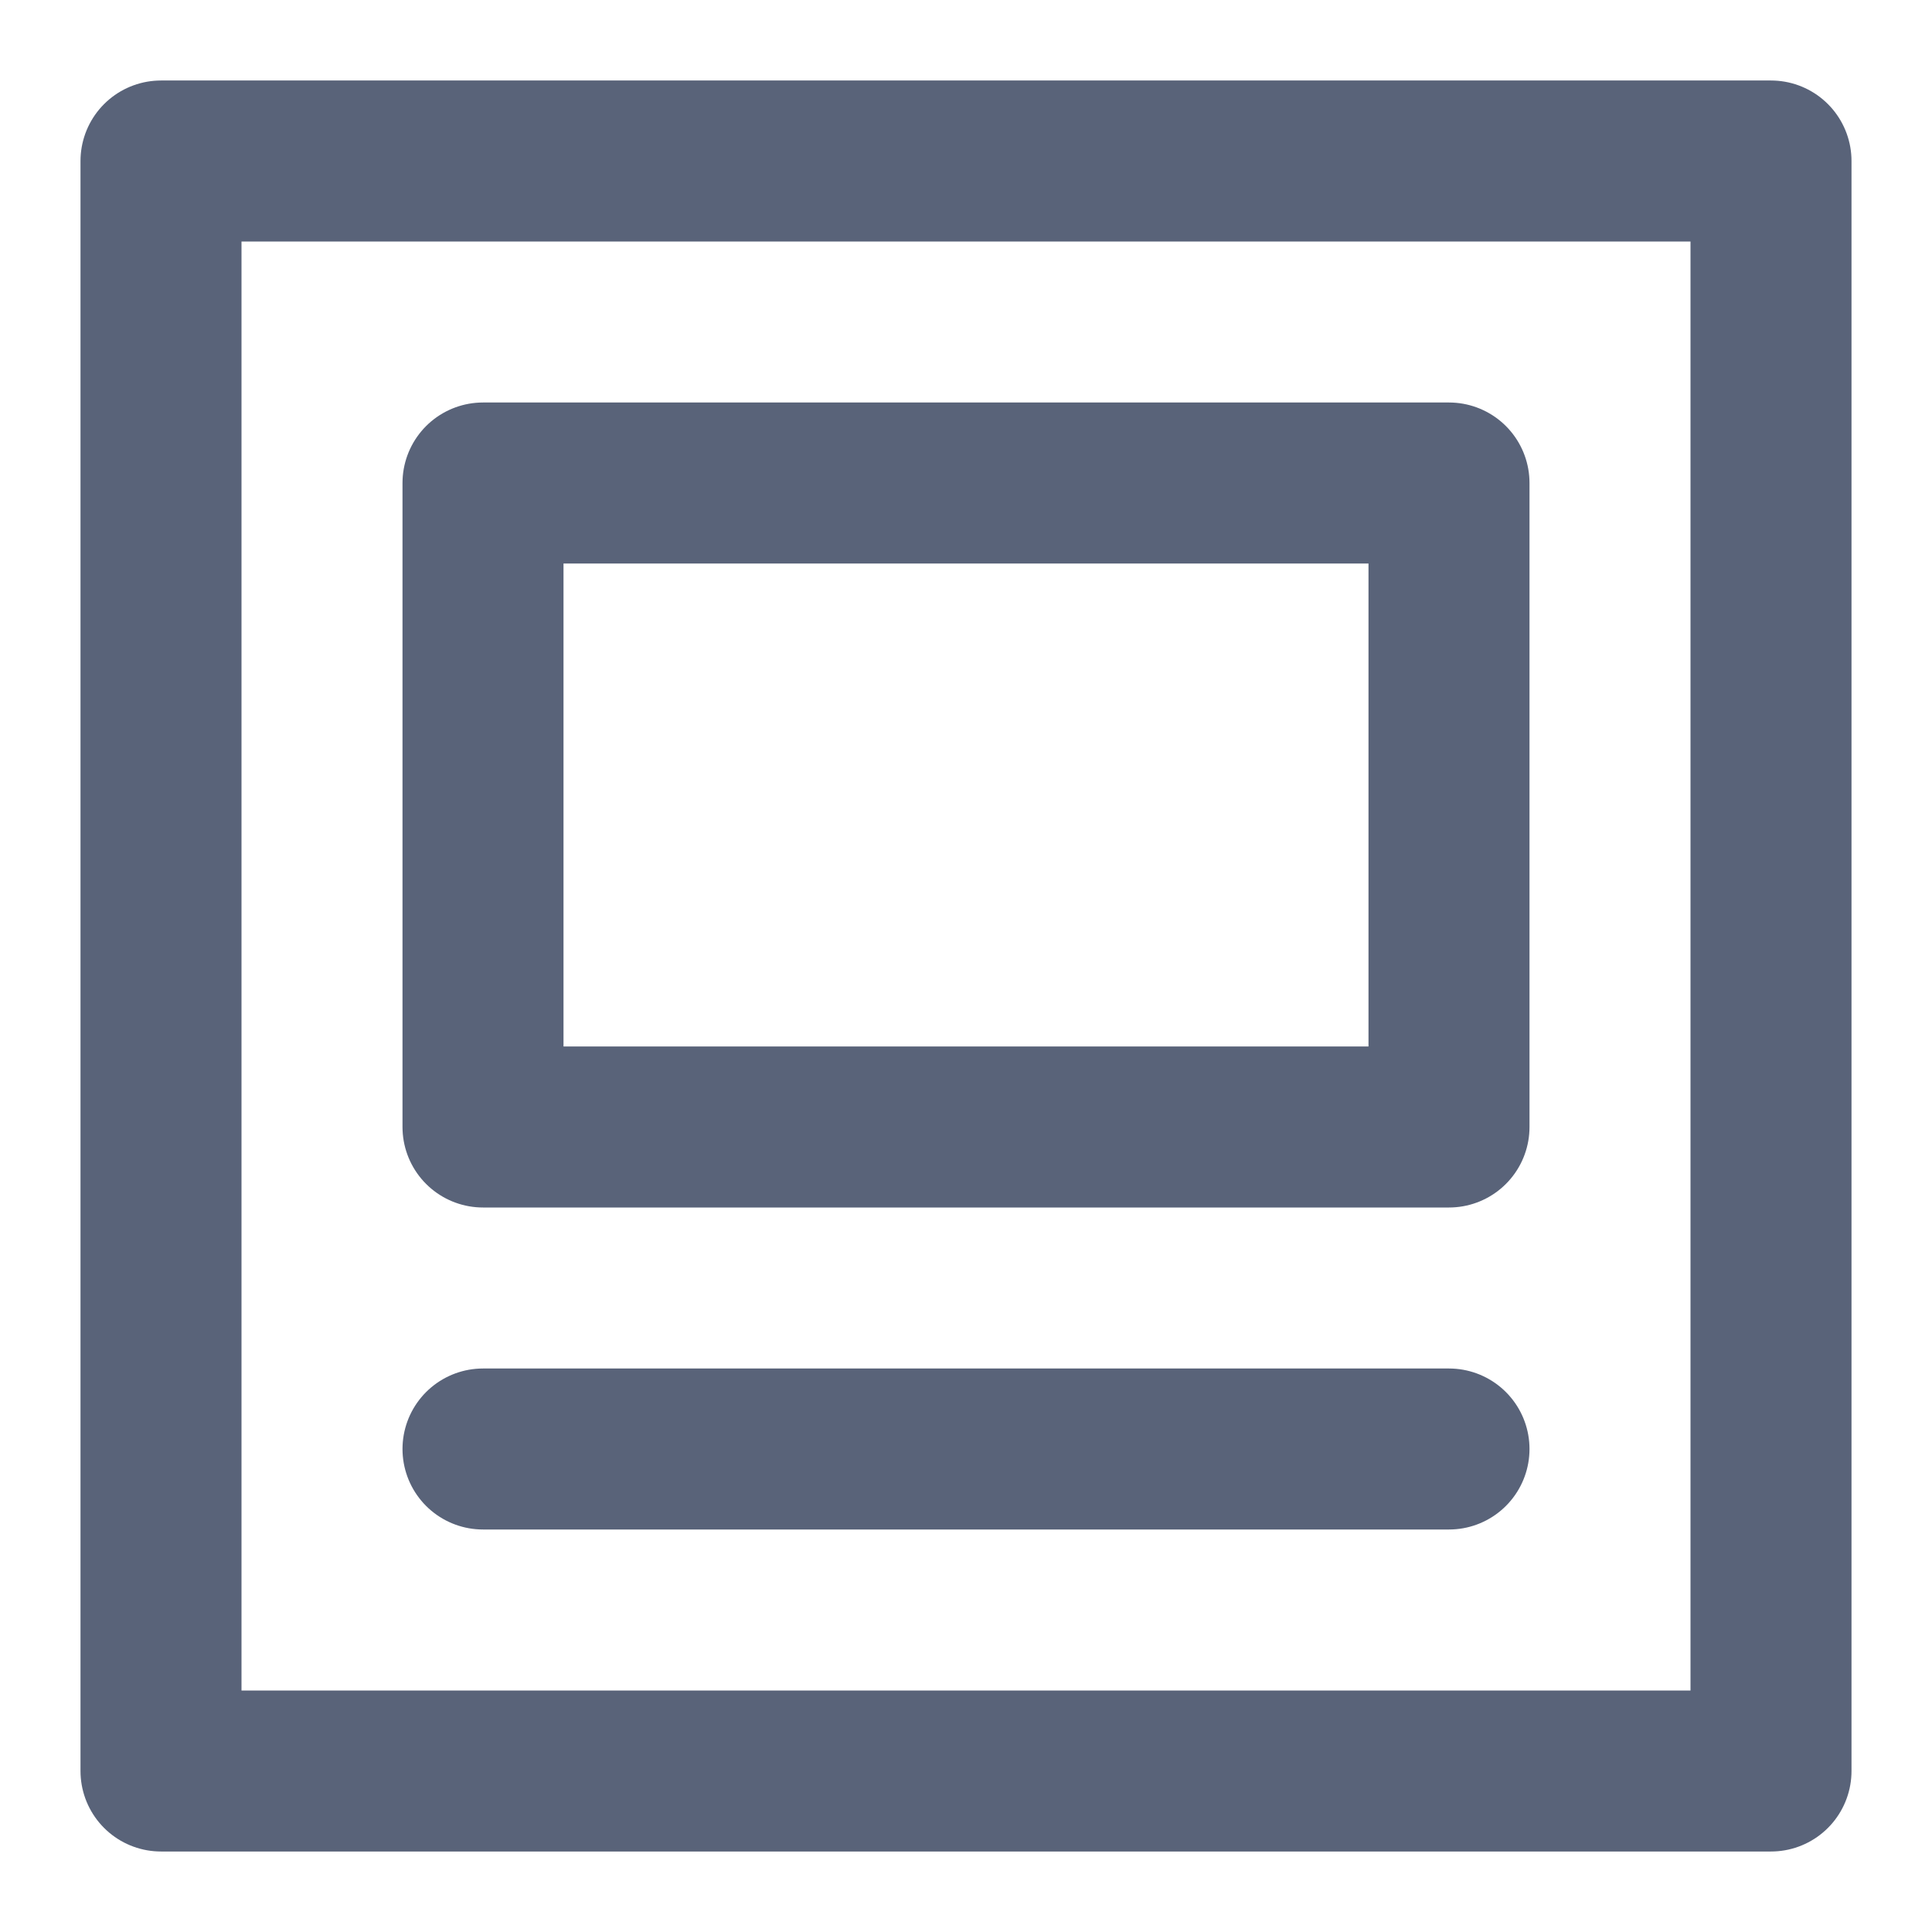 <svg width="24" height="24" viewBox="0 0 24 24" fill="none" xmlns="http://www.w3.org/2000/svg">
<path fill-rule="evenodd" clip-rule="evenodd" d="M2 2H22V22H2V2Z" stroke="#596379" stroke-width="2" stroke-linecap="round" stroke-linejoin="round"/>
<path d="M6 18H18" stroke="#596379" stroke-width="2" stroke-linecap="round"/>
<path fill-rule="evenodd" clip-rule="evenodd" d="M6 6H18V14H6V6Z" stroke="#596379" stroke-width="2" stroke-linecap="round" stroke-linejoin="round"/>
</svg>
